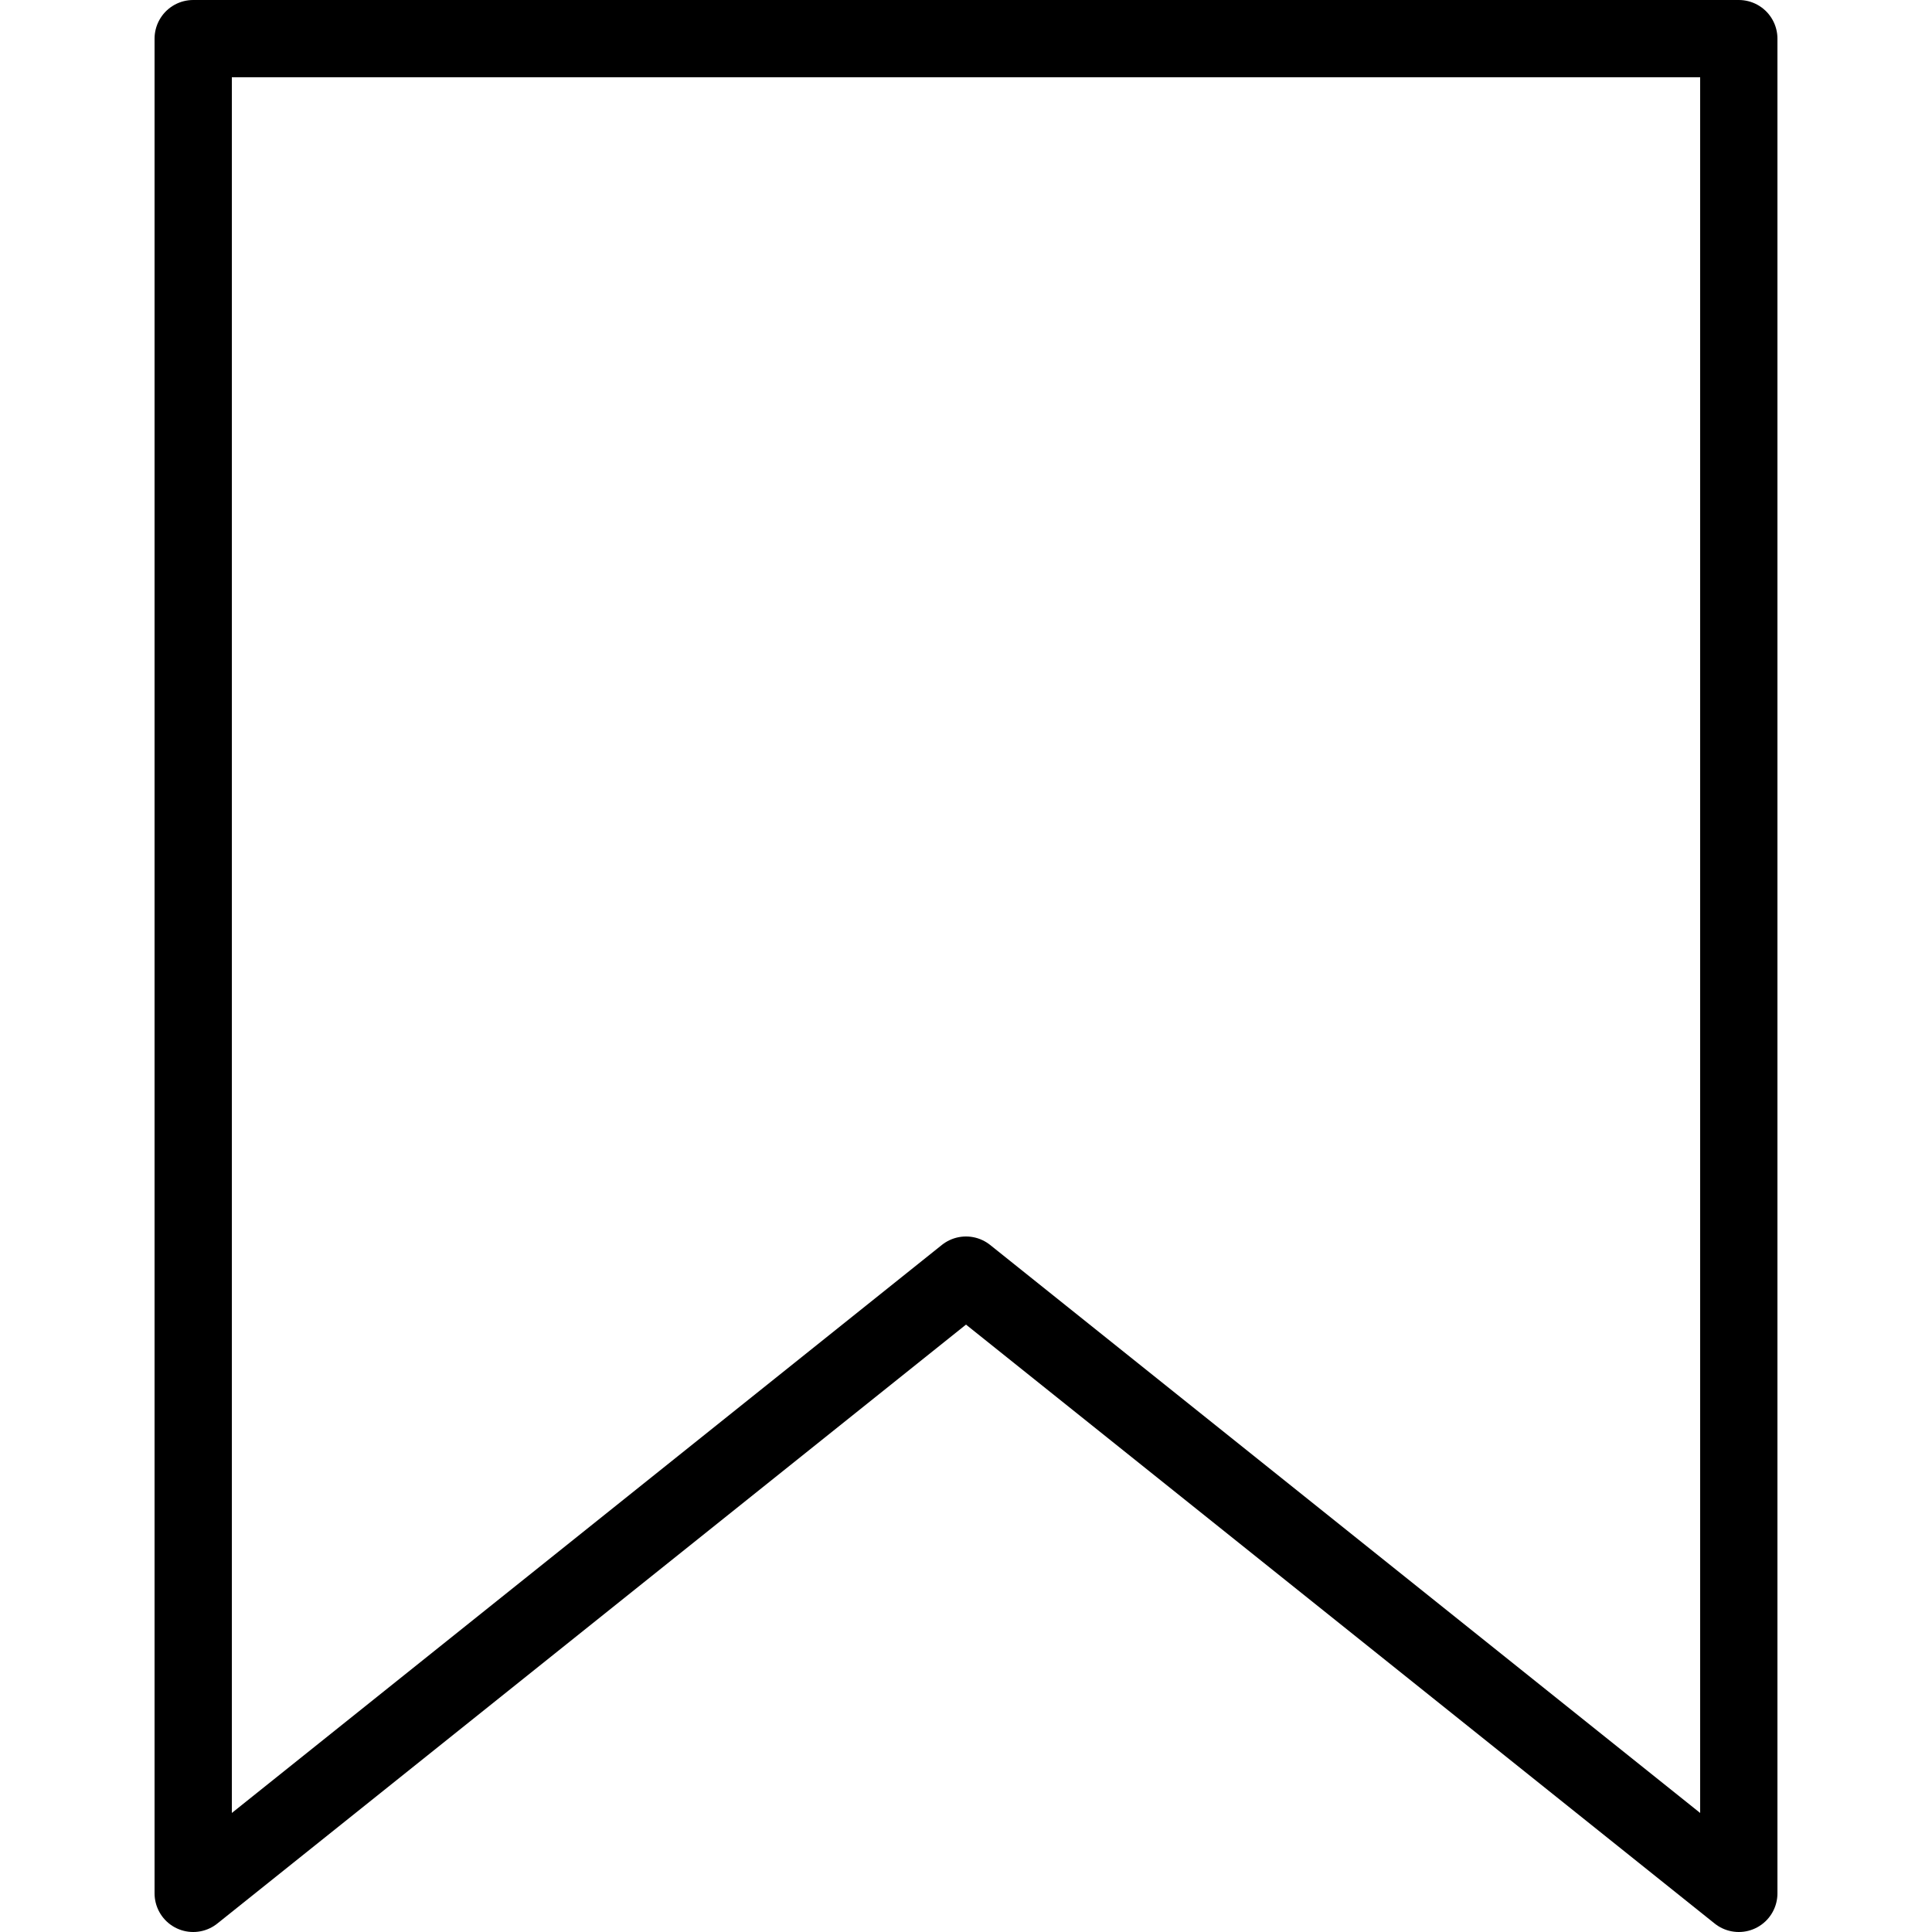<svg xmlns="http://www.w3.org/2000/svg" viewBox="0 0 100 100">
    <path   d=" M10,2 L10,98 50,66 90,98 90,2 z"
            fill="none" stroke="black" stroke-width="4" stroke-linejoin="round"/>
</svg>